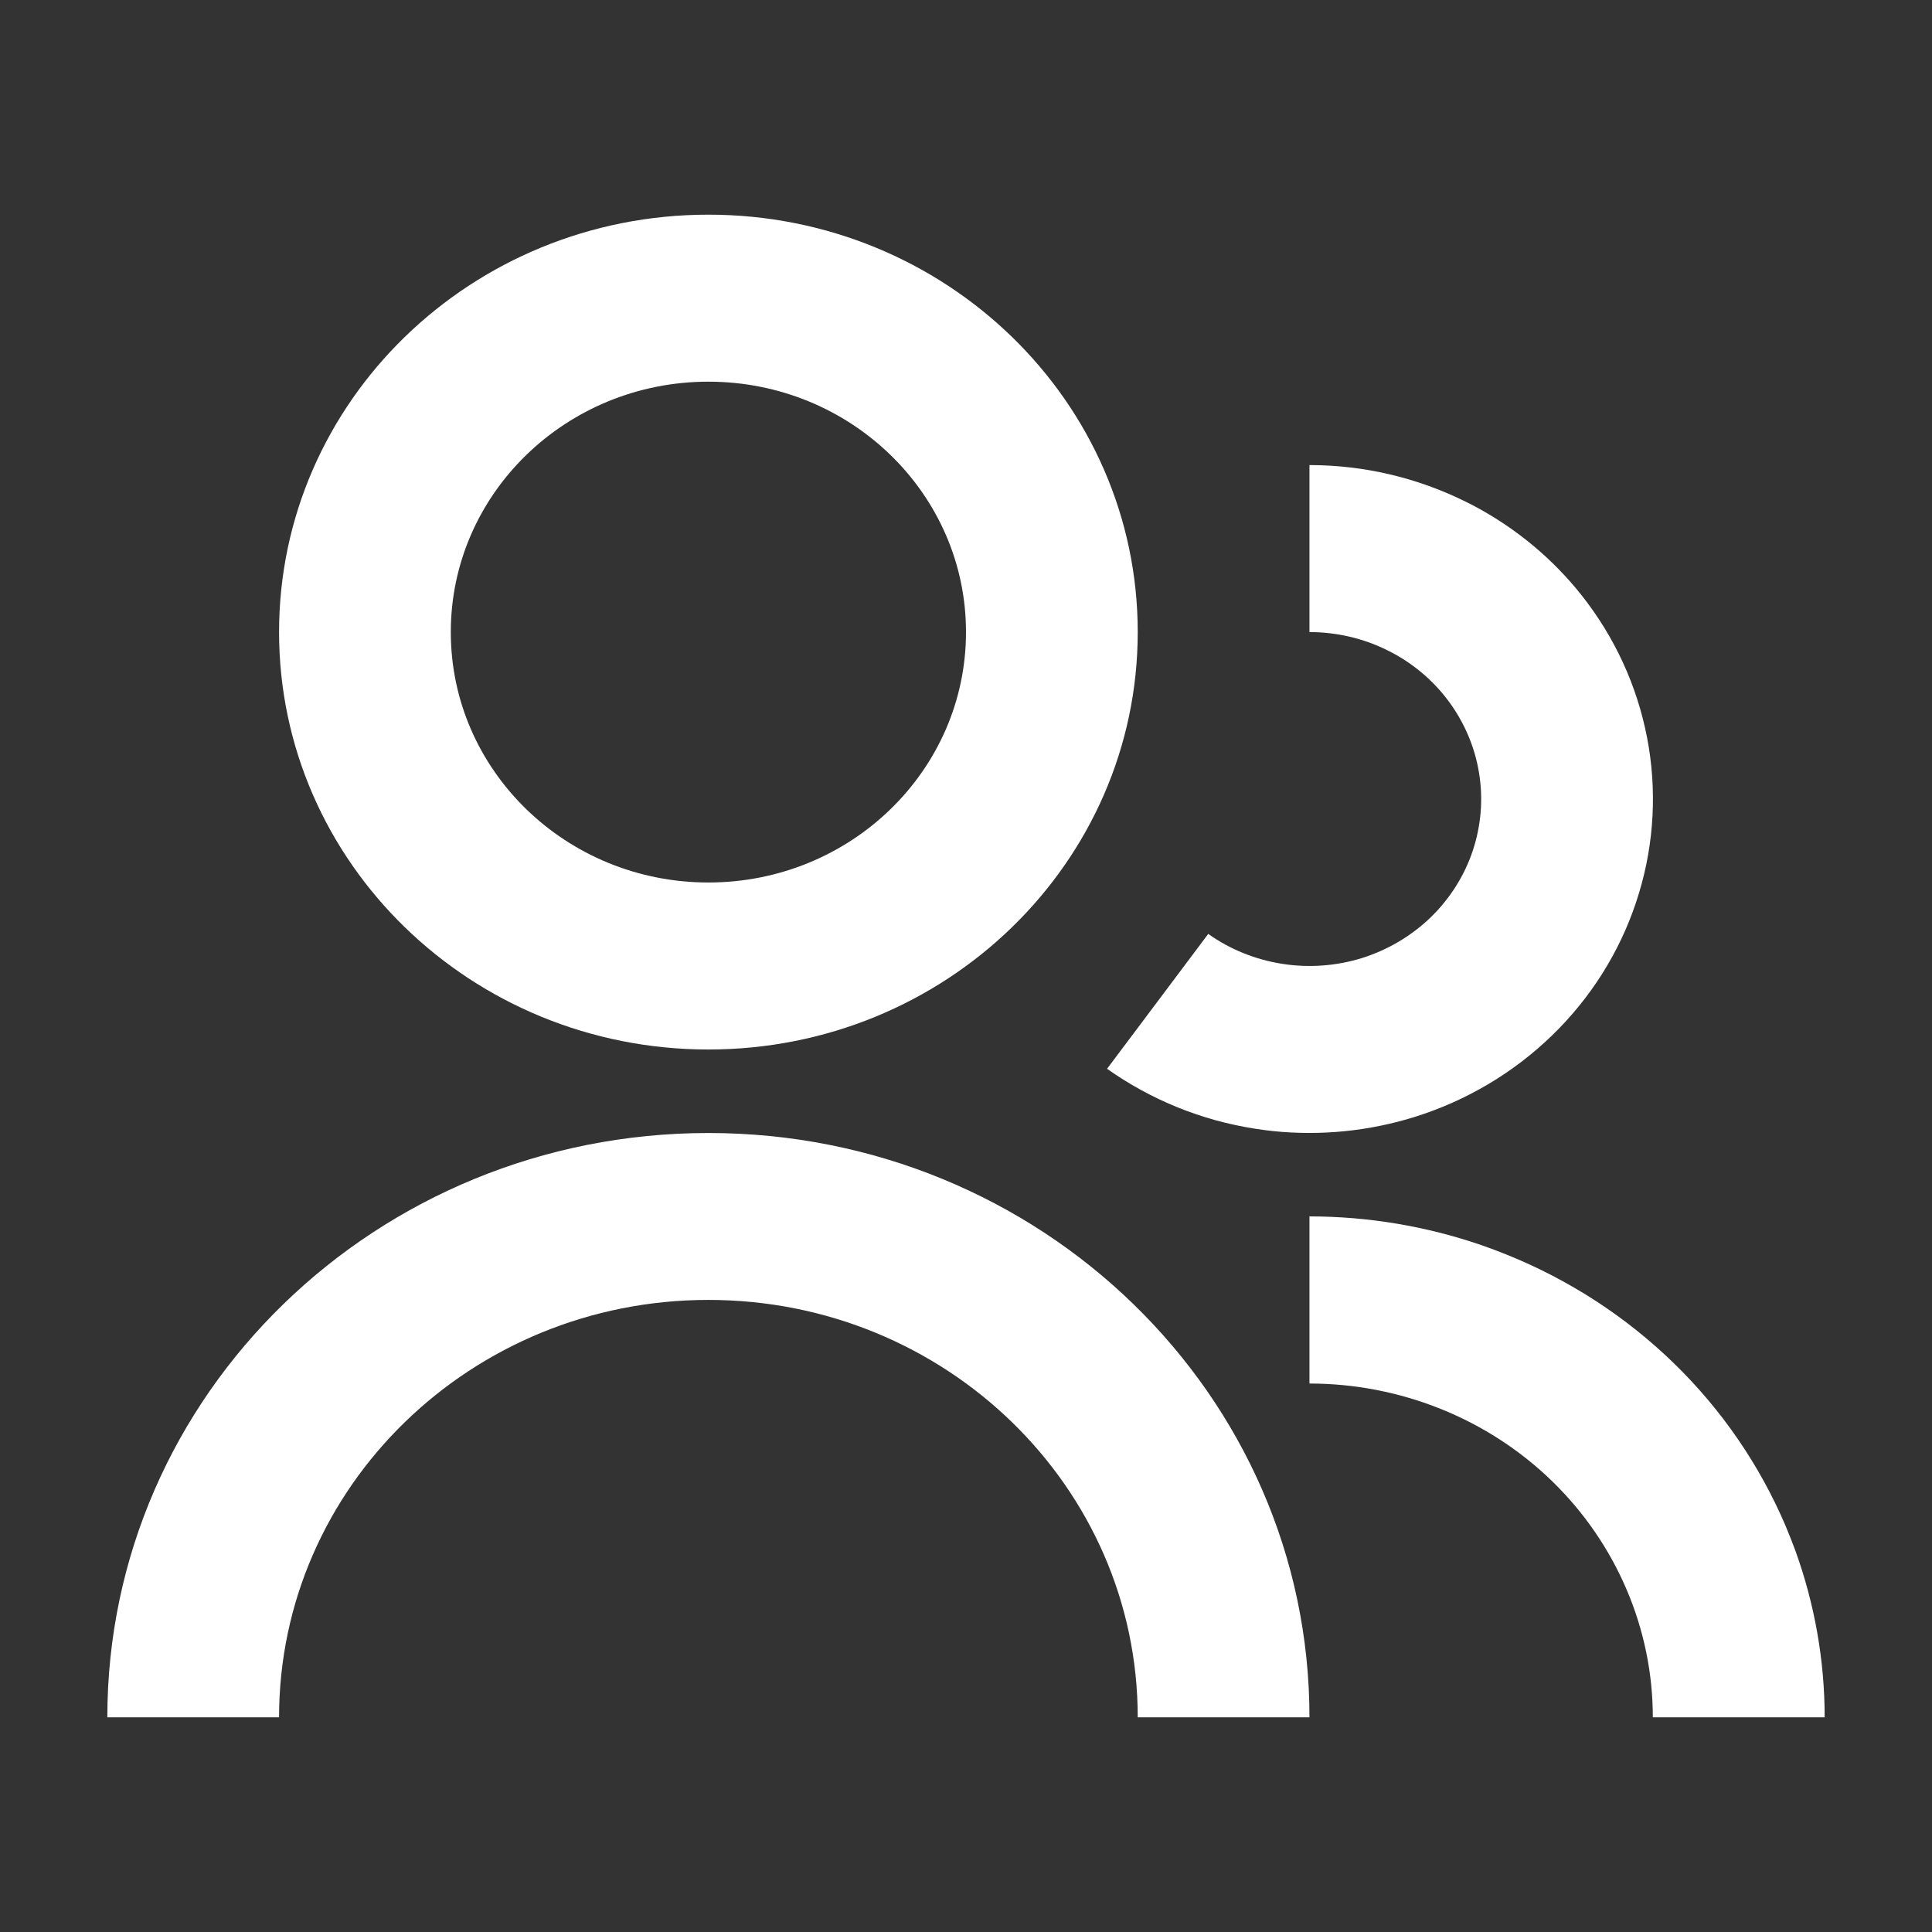 <svg width="18" height="18" viewBox="0 0 18 18" fill="none" xmlns="http://www.w3.org/2000/svg">
<rect x="0" y="0" width="18" height="18" fill="#333333" stroke="none"/>
<g id="Team">
<g id="Team_2">
<path d="M6.6 2C4.391 2 2.6 3.741 2.6 5.889C2.6 8.037 4.391 9.778 6.6 9.778C8.809 9.778 10.6 8.037 10.6 5.889C10.6 3.741 8.809 2 6.6 2ZM4.2 5.889C4.2 4.6 5.275 3.556 6.6 3.556C7.925 3.556 9 4.6 9 5.889C9 7.178 7.925 8.222 6.6 8.222C5.275 8.222 4.2 7.178 4.2 5.889Z" fill="white"/>
<path d="M12.927 6.059C12.702 5.947 12.453 5.889 12.2 5.889V4.333C12.705 4.333 13.203 4.45 13.653 4.673C13.703 4.697 13.752 4.723 13.8 4.75C14.188 4.968 14.526 5.263 14.79 5.617C15.087 6.015 15.282 6.475 15.361 6.96C15.44 7.445 15.399 7.942 15.242 8.409C15.086 8.876 14.818 9.3 14.46 9.647C14.102 9.994 13.665 10.254 13.184 10.405C12.756 10.539 12.305 10.584 11.859 10.538C11.804 10.532 11.749 10.525 11.694 10.516C11.195 10.439 10.723 10.247 10.315 9.958L10.314 9.958L11.257 8.701C11.461 8.846 11.697 8.941 11.947 8.98C12.196 9.019 12.452 9 12.692 8.925C12.932 8.849 13.151 8.719 13.33 8.546C13.509 8.372 13.643 8.16 13.721 7.927C13.799 7.693 13.82 7.445 13.78 7.202C13.741 6.96 13.643 6.73 13.495 6.531C13.347 6.332 13.152 6.17 12.927 6.059Z" fill="white"/>
<path d="M15.399 16C15.399 15.592 15.316 15.187 15.155 14.81C14.994 14.433 14.759 14.09 14.462 13.801C14.165 13.512 13.812 13.283 13.424 13.127C13.036 12.971 12.62 12.89 12.2 12.89V11.333C12.746 11.333 13.287 11.424 13.8 11.6C13.88 11.628 13.959 11.657 14.037 11.689C14.619 11.923 15.148 12.267 15.594 12.7C16.04 13.133 16.393 13.648 16.635 14.214C16.667 14.29 16.697 14.367 16.726 14.444C16.907 14.944 17 15.47 17 16H15.399Z" fill="white"/>
<path d="M12.2 16H10.6C10.6 13.852 8.809 12.111 6.6 12.111C4.391 12.111 2.6 13.852 2.6 16H1C1 12.993 3.507 10.556 6.6 10.556C9.693 10.556 12.2 12.993 12.2 16Z" fill="white"/>
</g>
</g>
</svg>

